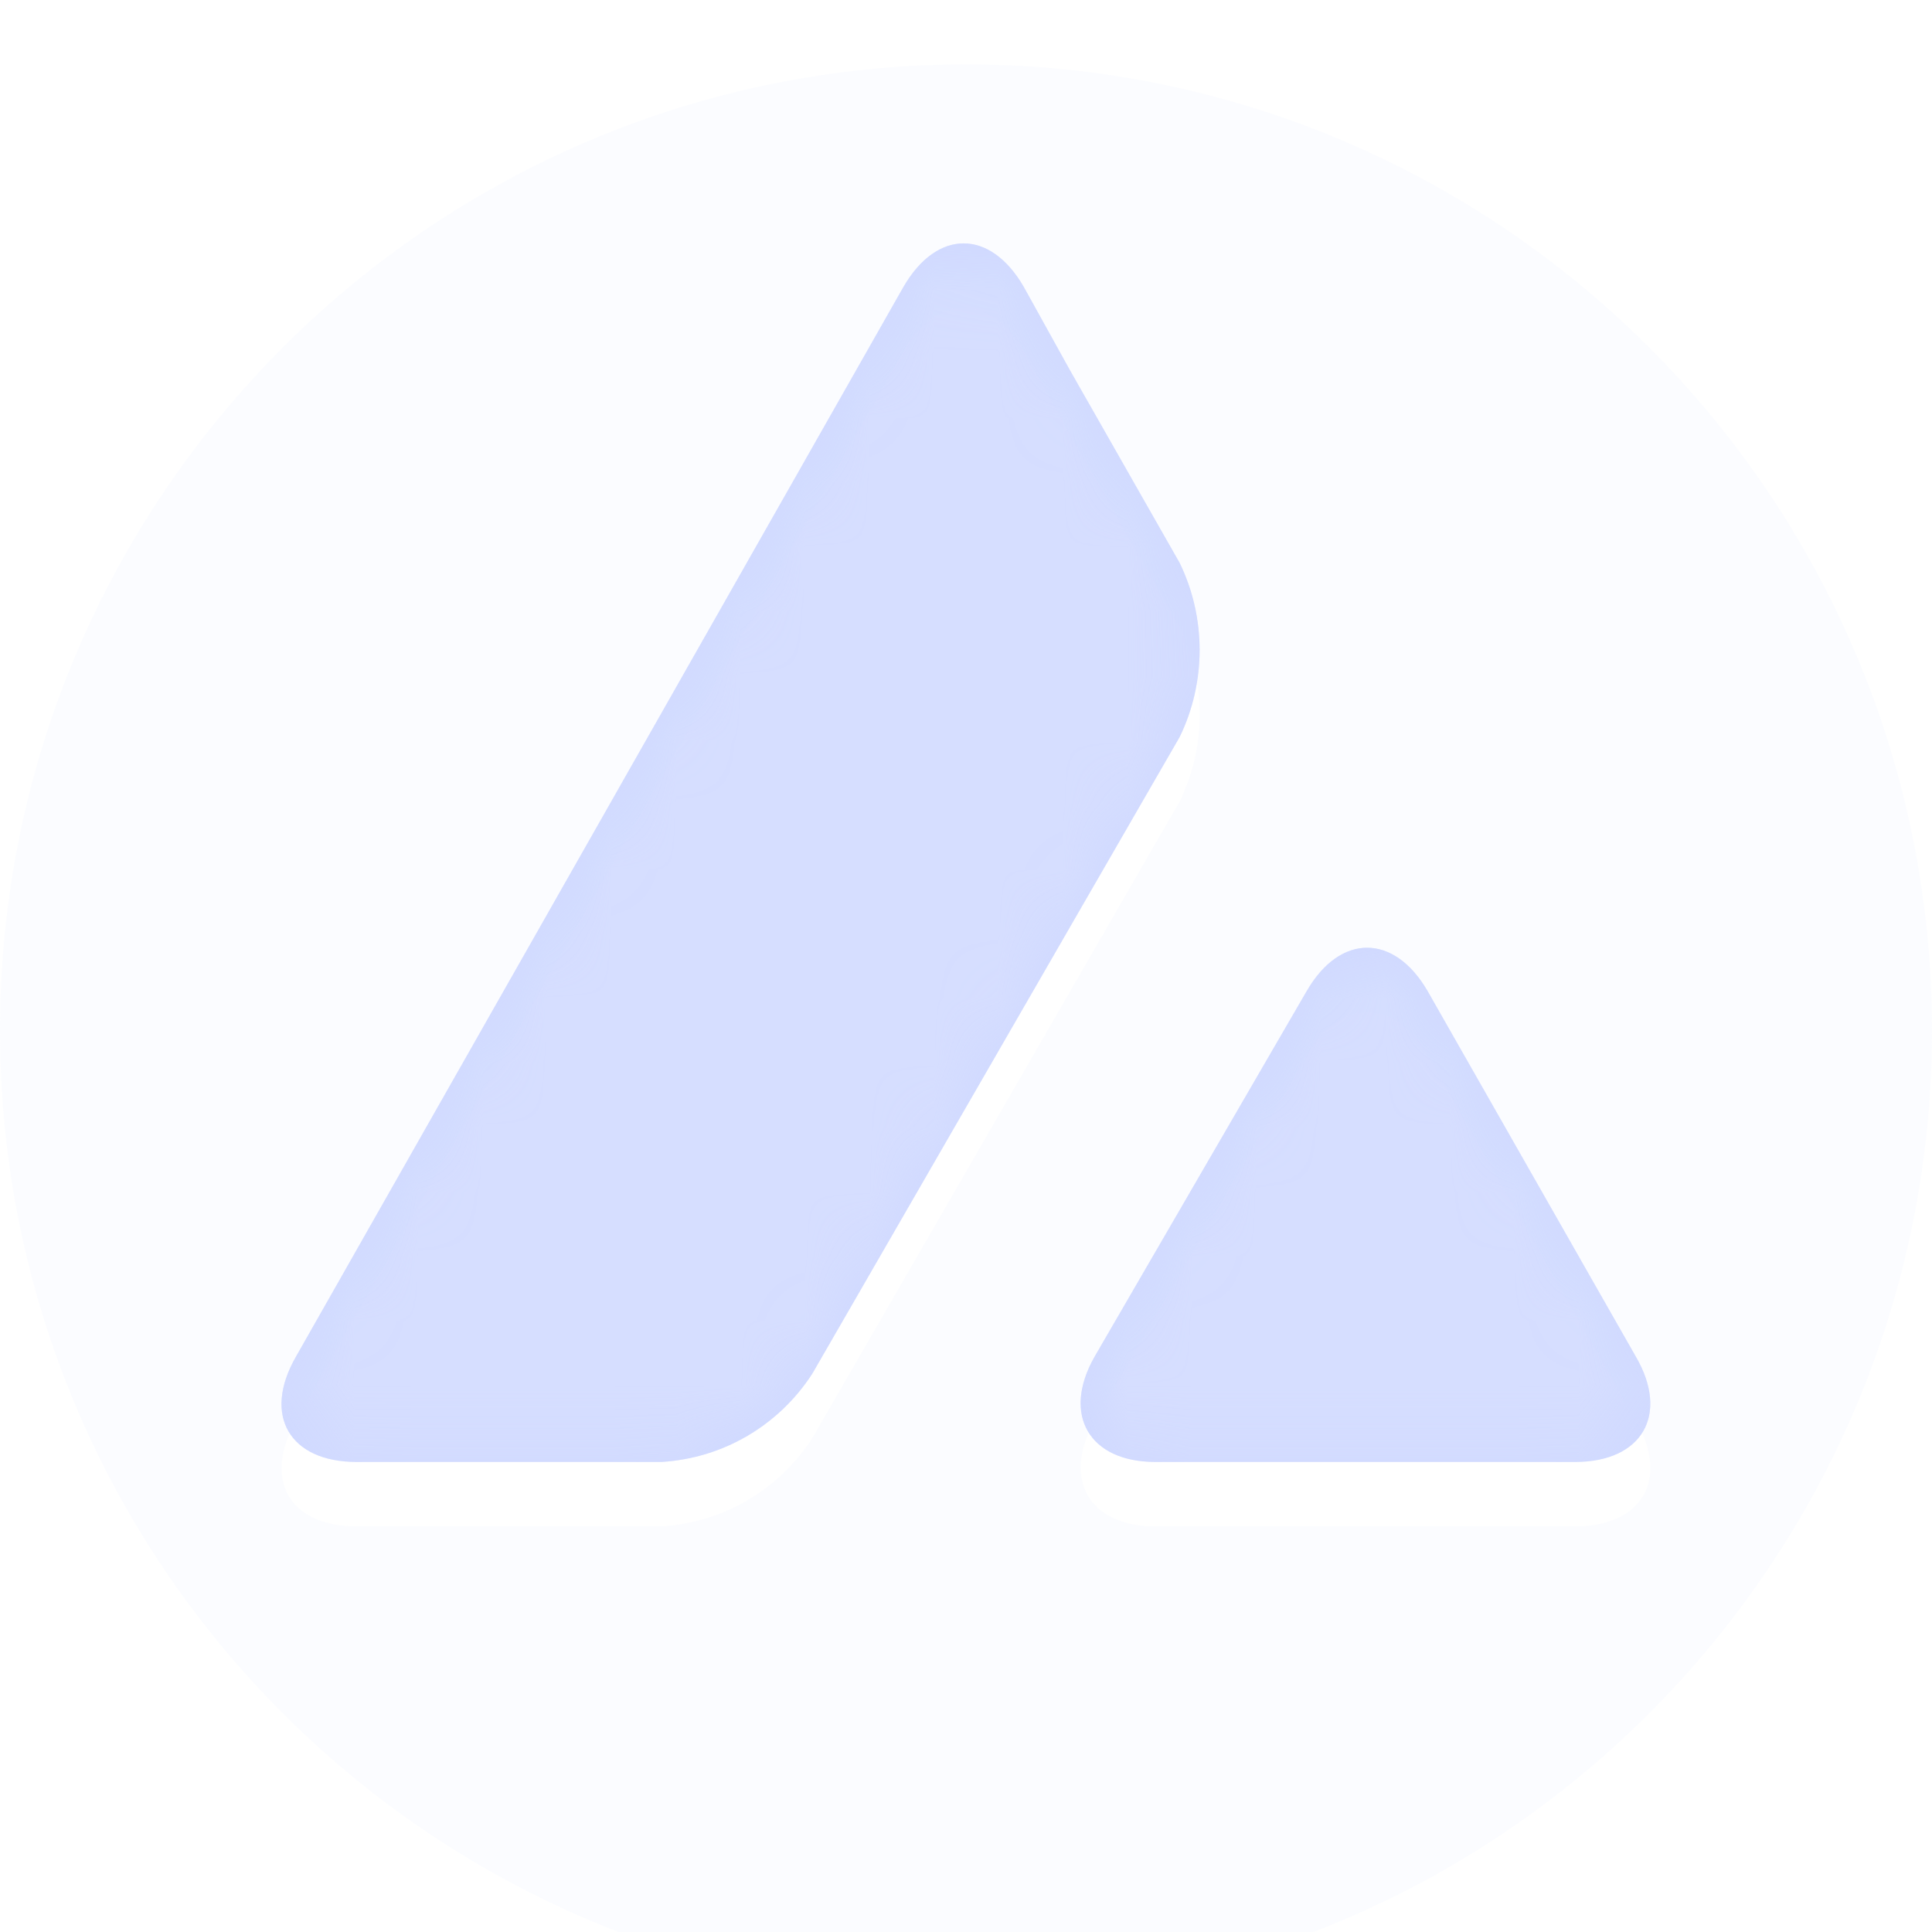 <svg width="30" height="30" viewBox="0 0 30 30" fill="none" xmlns="http://www.w3.org/2000/svg">
<path d="M20.29 15.39C20.809 14.492 21.648 14.492 22.168 15.39L25.404 21.071C25.924 21.968 25.498 22.701 24.459 22.701H17.939C16.912 22.701 16.487 21.968 16.994 21.071L20.29 15.39ZM14.03 4.453C14.55 3.555 15.376 3.555 15.896 4.453L16.616 5.752L18.317 8.74C18.731 9.591 18.731 10.595 18.317 11.445L12.613 21.331C12.093 22.134 11.231 22.642 10.274 22.701H5.538C4.498 22.701 4.073 21.98 4.593 21.071L14.03 4.453Z" fill="#CCD6FF" fill-opacity="0.8"/>
<mask id="mask0_332_8918" style="mask-type:alpha" maskUnits="userSpaceOnUse" x="0" y="0" width="30" height="30">
<path fill-rule="evenodd" clip-rule="evenodd" d="M30 15C30 23.284 23.284 30 15 30C6.716 30 0 23.284 0 15C0 6.716 6.716 0 15 0C23.284 0 30 6.716 30 15ZM22.169 15.39C21.649 14.492 20.81 14.492 20.291 15.39L16.995 21.071C16.488 21.968 16.913 22.701 17.94 22.701H24.46C25.499 22.701 25.925 21.968 25.405 21.071L22.169 15.39ZM15.897 4.453C15.377 3.555 14.551 3.555 14.031 4.453L4.594 21.071C4.074 21.98 4.499 22.701 5.539 22.701H10.275C11.232 22.642 12.094 22.134 12.614 21.331L18.318 11.445C18.732 10.595 18.732 9.591 18.318 8.74L16.617 5.752L15.897 4.453Z" fill="white"/>
</mask>
<g mask="url(#mask0_332_8918)">
<g filter="url(#filter0_f_332_8918)">
<path d="M20.29 15.39C20.809 14.492 21.648 14.492 22.168 15.39L25.404 21.071C25.924 21.968 25.498 22.701 24.459 22.701H17.939C16.912 22.701 16.487 21.968 16.994 21.071L20.29 15.39ZM14.03 4.453C14.55 3.555 15.376 3.555 15.896 4.453L16.616 5.752L18.317 8.74C18.731 9.591 18.731 10.595 18.317 11.445L12.613 21.331C12.093 22.134 11.231 22.642 10.274 22.701H5.538C4.498 22.701 4.073 21.98 4.593 21.071L14.03 4.453Z" fill="#CCD6FF" fill-opacity="0.8"/>
</g>
</g>
<g filter="url(#filter1_ii_332_8918)">
<path fill-rule="evenodd" clip-rule="evenodd" d="M30 15C30 23.284 23.284 30 15 30C6.716 30 0 23.284 0 15C0 6.716 6.716 0 15 0C23.284 0 30 6.716 30 15ZM22.169 15.39C21.649 14.492 20.81 14.492 20.291 15.39L16.995 21.071C16.488 21.968 16.913 22.701 17.94 22.701H24.46C25.499 22.701 25.925 21.968 25.405 21.071L22.169 15.39ZM15.897 4.453C15.377 3.555 14.551 3.555 14.031 4.453L4.594 21.071C4.074 21.98 4.499 22.701 5.539 22.701H10.275C11.232 22.642 12.094 22.134 12.614 21.331L18.318 11.445C18.732 10.595 18.732 9.591 18.318 8.74L16.617 5.752L15.897 4.453Z" fill="#CCD6FF" fill-opacity="0.08"/>
</g>
<defs>
<filter id="filter0_f_332_8918" x="-4.629" y="-5.22" width="39.254" height="36.921" filterUnits="userSpaceOnUse" color-interpolation-filters="sRGB">
<feFlood flood-opacity="0" result="BackgroundImageFix"/>
<feBlend mode="normal" in="SourceGraphic" in2="BackgroundImageFix" result="shape"/>
<feGaussianBlur stdDeviation="4.5" result="effect1_foregroundBlur_332_8918"/>
</filter>
<filter id="filter1_ii_332_8918" x="0" y="0" width="30" height="31" filterUnits="userSpaceOnUse" color-interpolation-filters="sRGB">
<feFlood flood-opacity="0" result="BackgroundImageFix"/>
<feBlend mode="normal" in="SourceGraphic" in2="BackgroundImageFix" result="shape"/>
<feColorMatrix in="SourceAlpha" type="matrix" values="0 0 0 0 0 0 0 0 0 0 0 0 0 0 0 0 0 0 127 0" result="hardAlpha"/>
<feOffset dy="1"/>
<feGaussianBlur stdDeviation="0.5"/>
<feComposite in2="hardAlpha" operator="arithmetic" k2="-1" k3="1"/>
<feColorMatrix type="matrix" values="0 0 0 0 1 0 0 0 0 1 0 0 0 0 1 0 0 0 0.15 0"/>
<feBlend mode="normal" in2="shape" result="effect1_innerShadow_332_8918"/>
<feColorMatrix in="SourceAlpha" type="matrix" values="0 0 0 0 0 0 0 0 0 0 0 0 0 0 0 0 0 0 127 0" result="hardAlpha"/>
<feOffset/>
<feGaussianBlur stdDeviation="3.5"/>
<feComposite in2="hardAlpha" operator="arithmetic" k2="-1" k3="1"/>
<feColorMatrix type="matrix" values="0 0 0 0 1 0 0 0 0 1 0 0 0 0 1 0 0 0 0.05 0"/>
<feBlend mode="normal" in2="effect1_innerShadow_332_8918" result="effect2_innerShadow_332_8918"/>
</filter>
</defs>
</svg>
